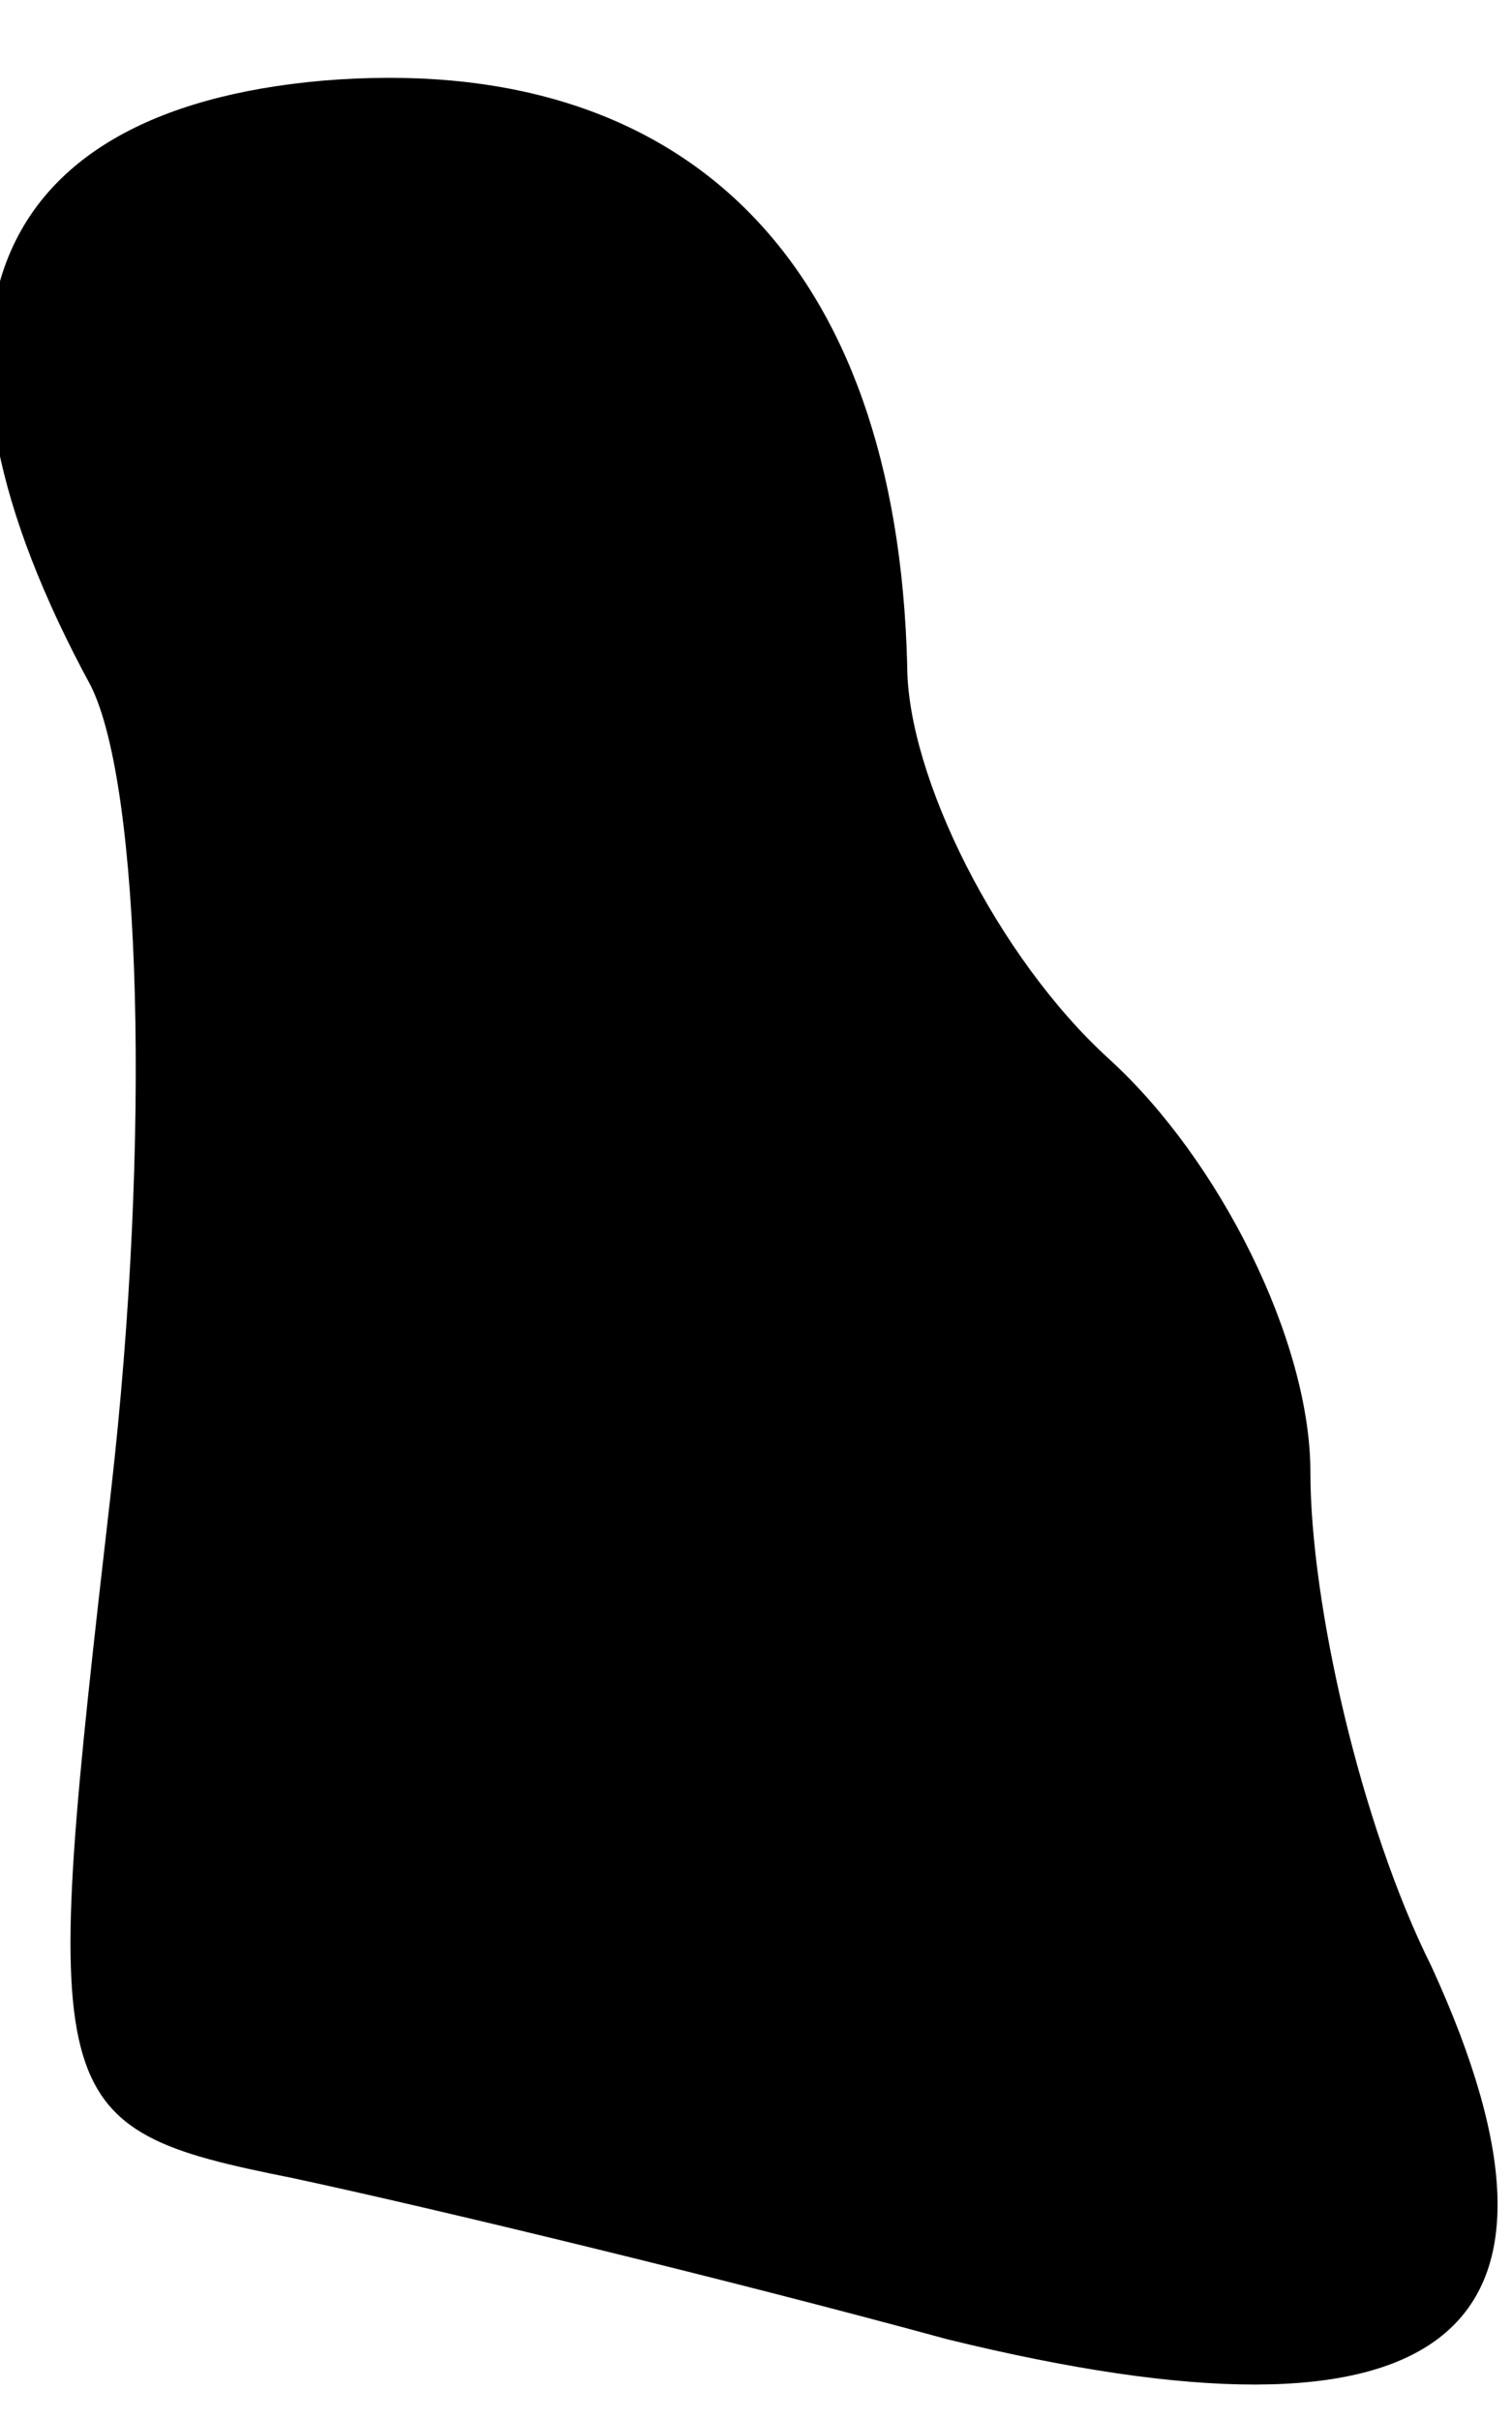 <?xml version="1.0" standalone="no"?>
<!DOCTYPE svg PUBLIC "-//W3C//DTD SVG 20010904//EN"
 "http://www.w3.org/TR/2001/REC-SVG-20010904/DTD/svg10.dtd">
<svg version="1.0" xmlns="http://www.w3.org/2000/svg"
 width="15pt" height="24pt" viewBox="0 0 15 24"
 preserveAspectRatio="xMidYMid meet">
<g transform="translate(0,24) scale(0.1,-0.1)"
fill="#000000" stroke="none">
<path fill="#000000" stroke="none" d="M32 232 c-34 -3 -42 -25 -23 -60 5 -10
6 -45 2 -80 -7 -61 -7 -63 18 -68 14 -3 43 -10 65 -16 49 -12 65 0 48 37 -7
14 -12 36 -12 49 0 13 -9 31 -20 41 -11 10 -20 28 -20 39 -1 40 -22 61 -58 58z"/>
</g>
</svg>
